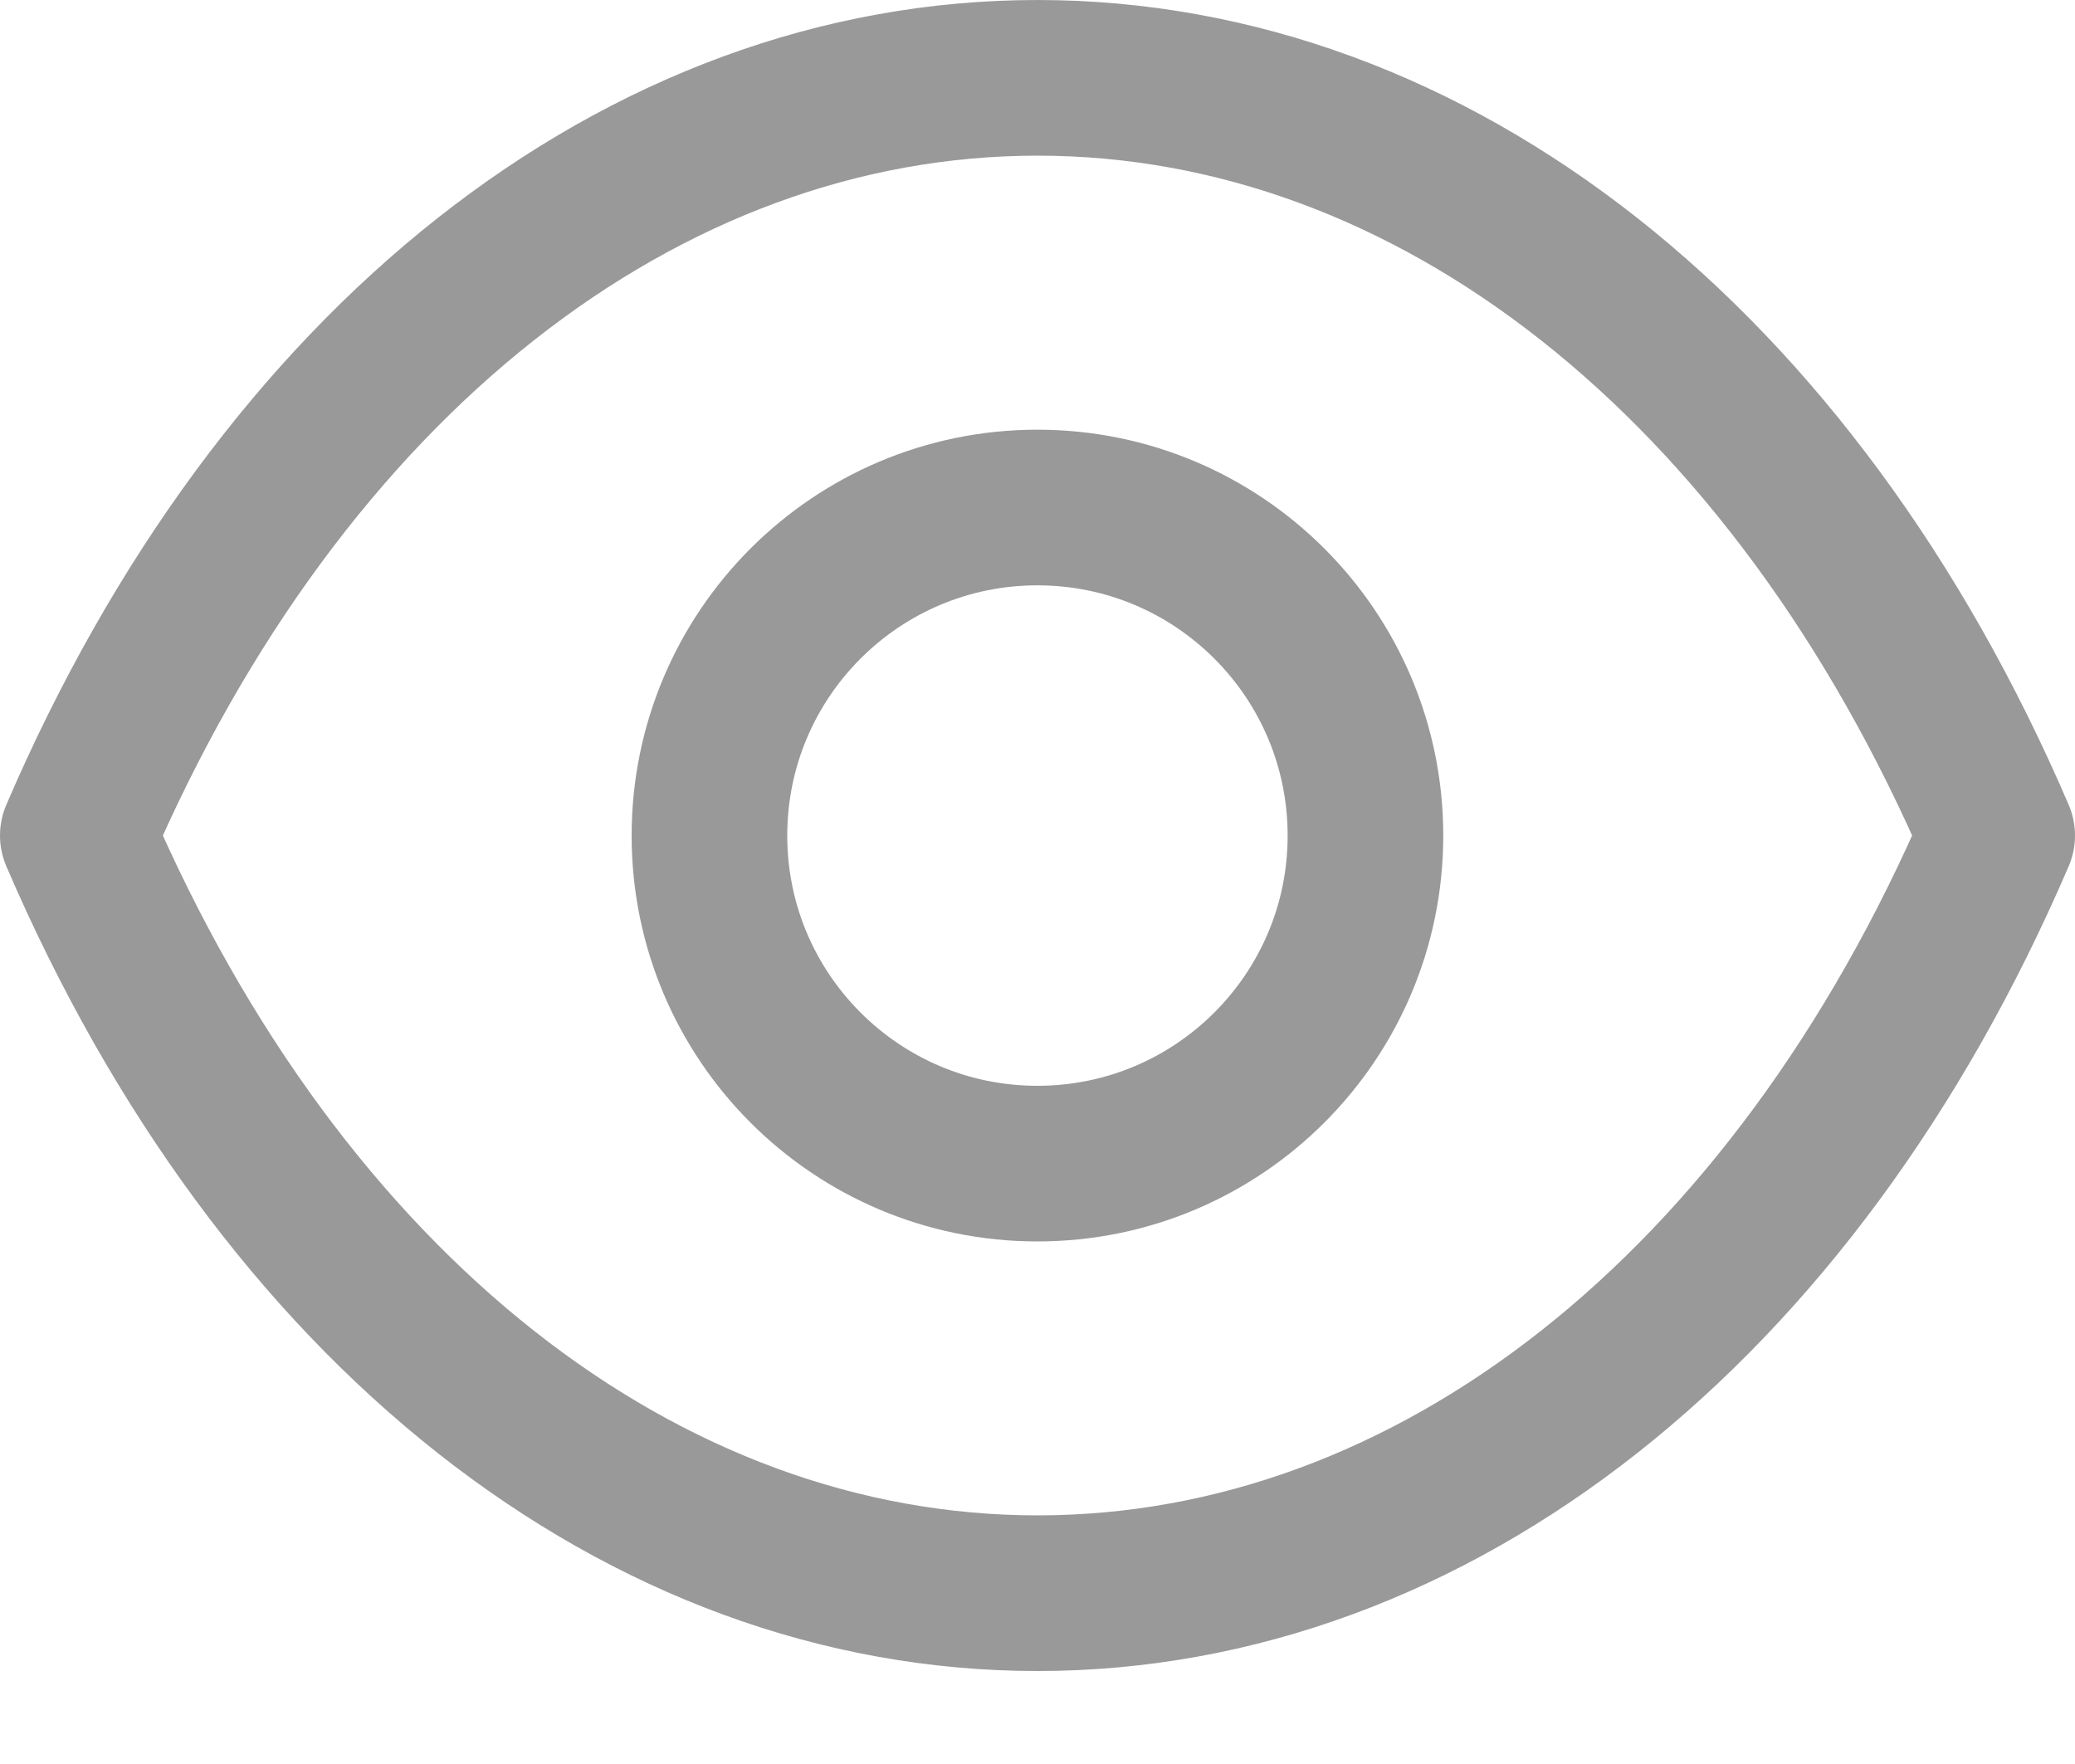 <svg width="20" height="17" viewBox="0 0 20 17" fill="none" xmlns="http://www.w3.org/2000/svg">
<path fill-rule="evenodd" clip-rule="evenodd" d="M13.161 8.053C13.161 9.799 11.745 11.214 9.999 11.214C8.253 11.214 6.838 9.799 6.838 8.053C6.838 6.306 8.253 4.891 9.999 4.891C11.745 4.891 13.161 6.306 13.161 8.053Z" stroke="#999999" stroke-width="1.5" stroke-linecap="round" stroke-linejoin="round"/>
<path fill-rule="evenodd" clip-rule="evenodd" d="M9.998 15.354C13.806 15.354 17.289 12.616 19.25 8.052C17.289 3.488 13.806 0.75 9.998 0.75H10.002C6.194 0.75 2.711 3.488 0.75 8.052C2.711 12.616 6.194 15.354 10.002 15.354H9.998Z" stroke="#999999" stroke-width="1.5" stroke-linecap="round" stroke-linejoin="round"/>
</svg>
